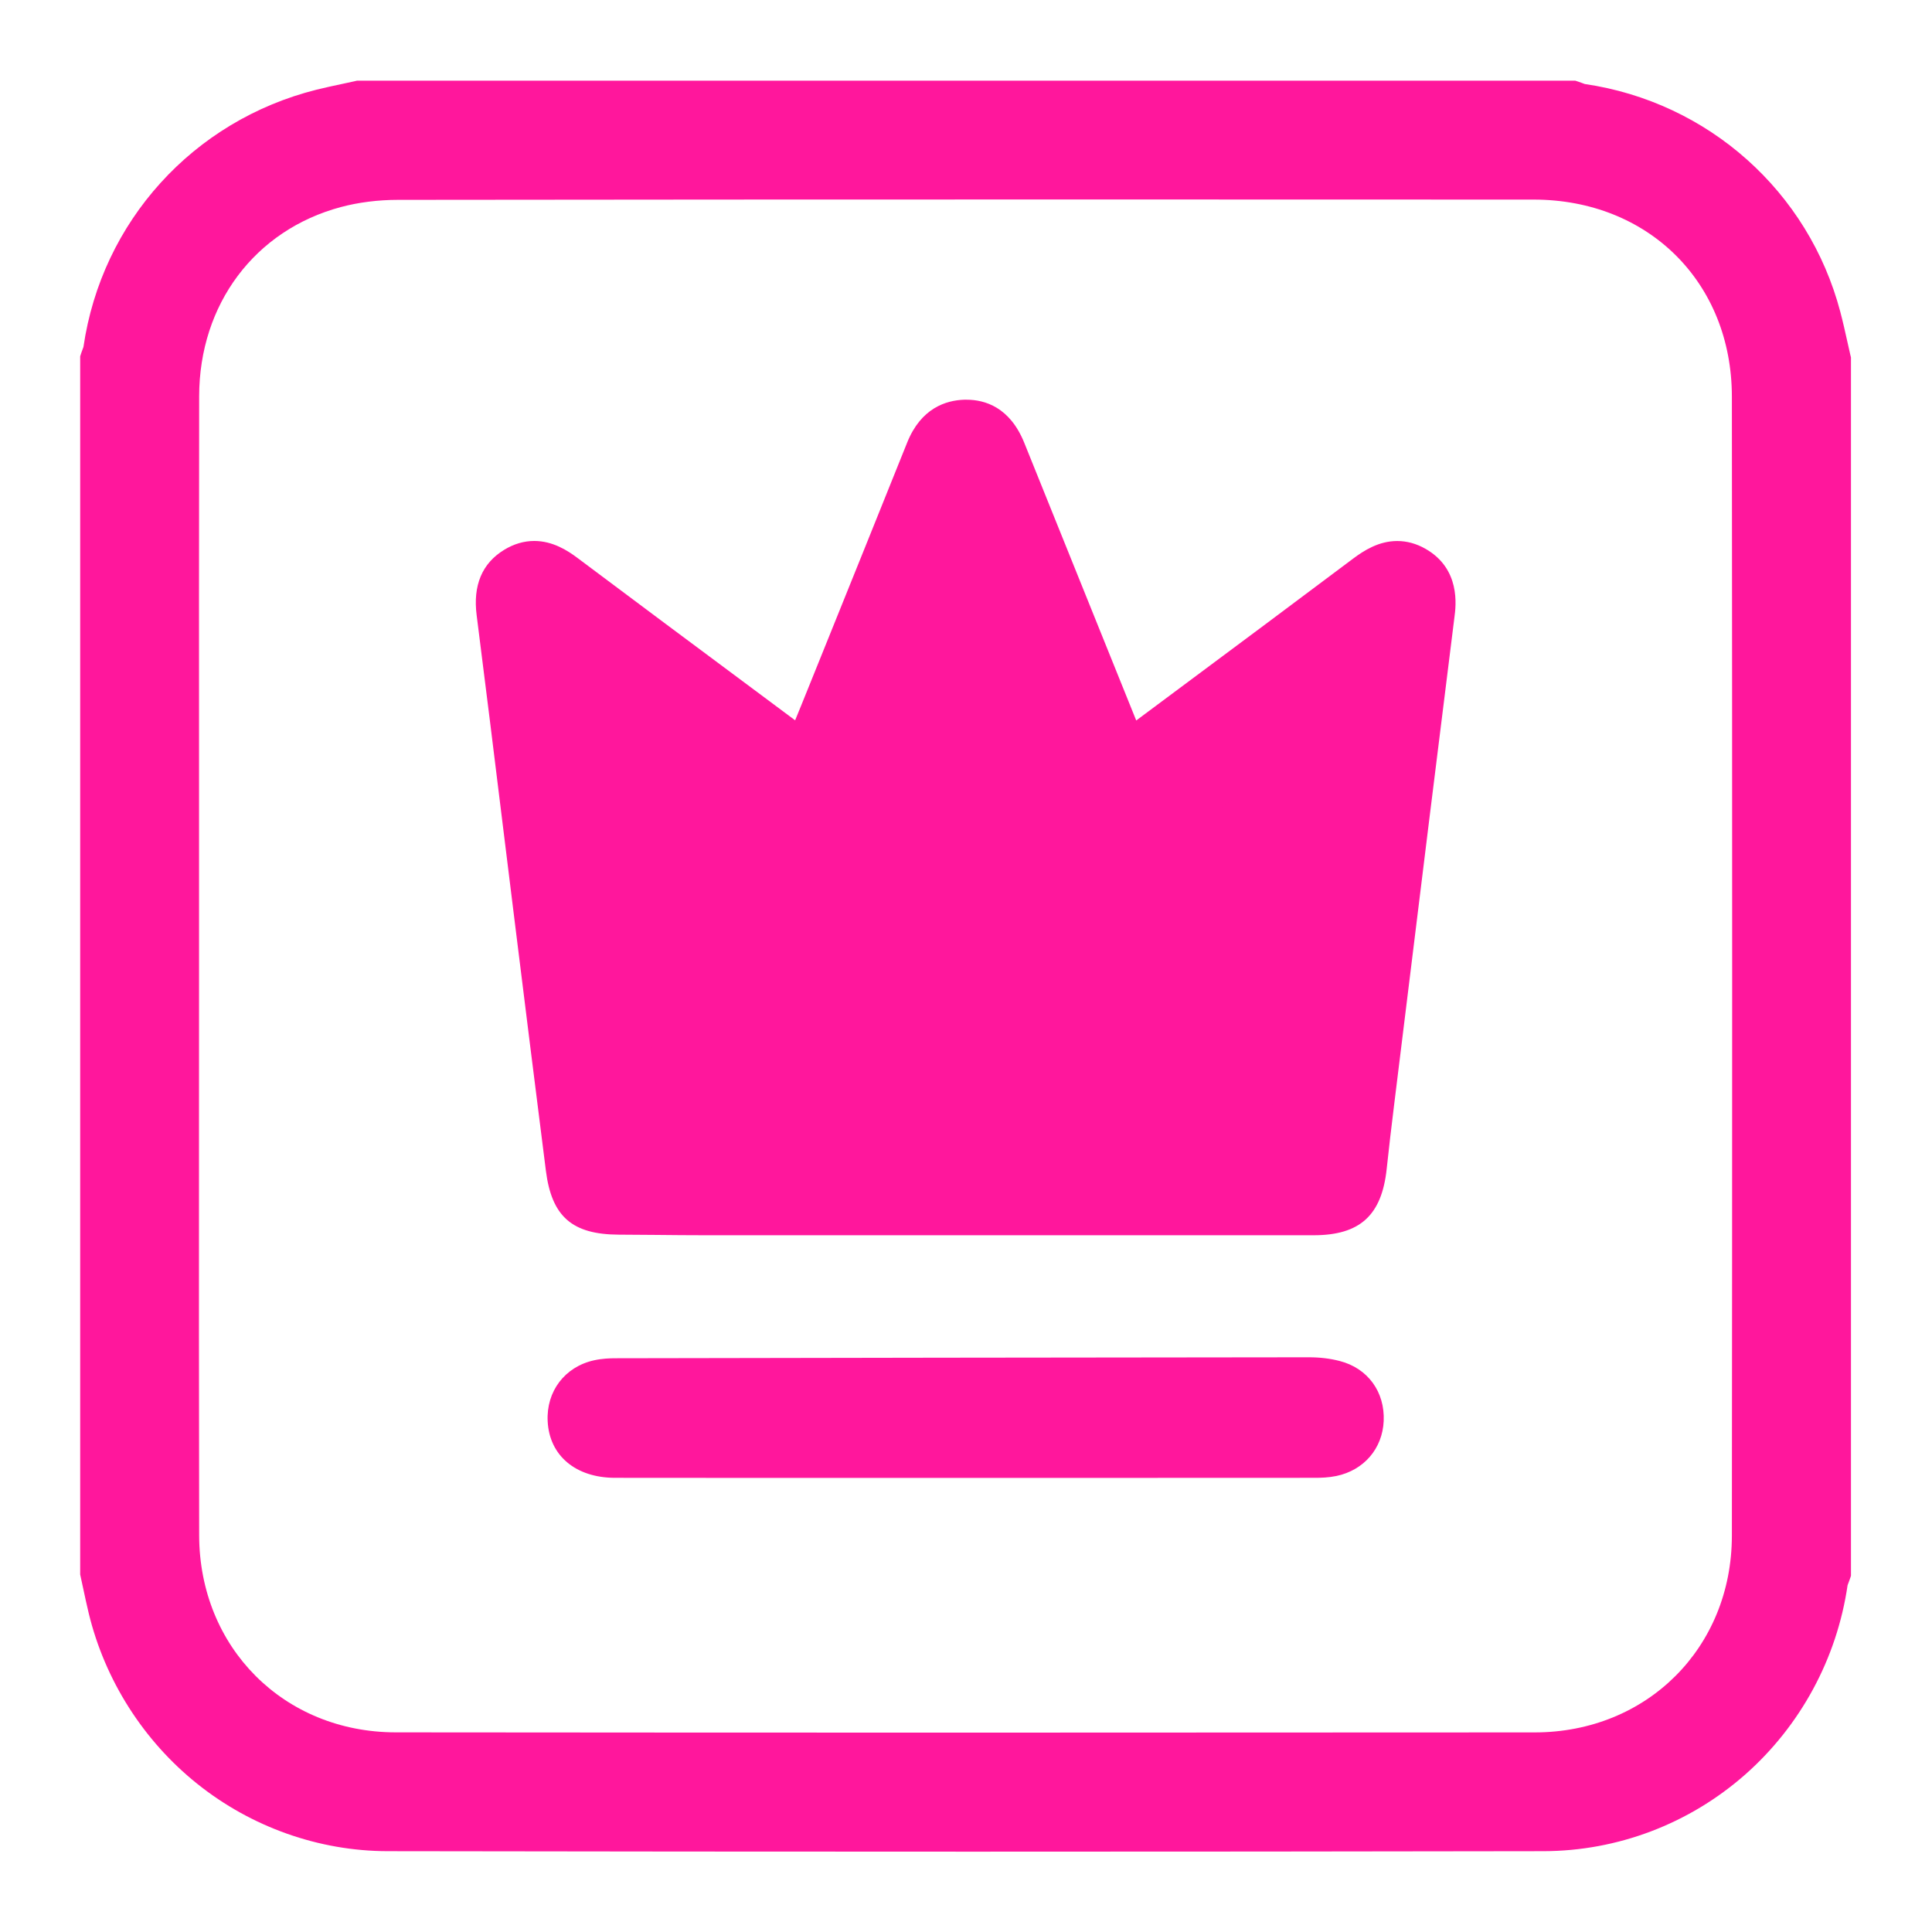 <svg width="36" height="36" viewBox="0 0 36 36" fill="none" xmlns="http://www.w3.org/2000/svg">
<path d="M34.478 6.611C34.459 6.53 34.441 6.449 34.423 6.367C34.383 6.186 34.341 5.999 34.292 5.813C33.701 3.568 31.832 1.902 29.528 1.565C29.52 1.562 29.505 1.556 29.494 1.552C29.47 1.543 29.445 1.533 29.419 1.525L29.352 1.503H6.654L6.606 1.514C6.534 1.529 6.462 1.545 6.389 1.561C6.229 1.595 6.064 1.63 5.899 1.671C3.599 2.247 1.895 4.128 1.555 6.465C1.553 6.473 1.547 6.487 1.543 6.498C1.534 6.523 1.524 6.548 1.516 6.572L1.494 6.64V29.338L1.504 29.385C1.52 29.455 1.534 29.524 1.549 29.593C1.582 29.746 1.615 29.903 1.653 30.06C1.955 31.308 2.673 32.437 3.676 33.239C4.684 34.046 5.943 34.492 7.222 34.494C10.93 34.5 14.6 34.503 18.132 34.503C21.732 34.503 25.308 34.5 28.762 34.494C30.142 34.491 31.475 33.985 32.517 33.068C33.549 32.158 34.228 30.905 34.427 29.538C34.43 29.53 34.435 29.516 34.439 29.506C34.449 29.481 34.458 29.456 34.467 29.431L34.49 29.363V6.66L34.478 6.611ZM3.709 14.811C3.708 12.377 3.707 9.859 3.711 7.383C3.713 5.669 4.75 4.286 6.352 3.858C6.677 3.771 7.045 3.724 7.414 3.724C11.391 3.719 15.588 3.717 20.245 3.717C23.022 3.717 25.8 3.718 28.577 3.719C30.716 3.72 32.27 5.264 32.271 7.391C32.278 14.733 32.278 21.875 32.271 28.617C32.269 30.704 30.69 32.279 28.599 32.281C24.941 32.283 21.338 32.285 17.888 32.285C14.314 32.285 10.777 32.283 7.374 32.28C5.289 32.278 3.715 30.7 3.711 28.608C3.706 26.12 3.707 23.591 3.708 21.146C3.709 20.091 3.709 19.035 3.709 17.98C3.71 16.923 3.709 15.867 3.709 14.811Z" fill="#FF179C"/>
<path d="M14.996 15.004L9.746 11.254L11.246 21.754H24.746L26.246 11.254L20.996 15.754L17.996 9.004L14.996 15.004Z" fill="#FF179C"/>
<path d="M26.56 10.225C26.391 10.129 26.215 10.081 26.035 10.081C25.694 10.081 25.418 10.256 25.216 10.407C24.131 11.222 23.026 12.045 21.956 12.841L21.172 13.425C20.905 12.763 20.638 12.101 20.371 11.439C19.943 10.376 19.515 9.314 19.086 8.252C18.818 7.587 18.352 7.448 18.009 7.448C17.996 7.448 17.982 7.448 17.968 7.448C17.624 7.459 17.161 7.606 16.904 8.246C16.379 9.554 15.843 10.883 15.324 12.168L14.939 13.121C14.899 13.221 14.858 13.321 14.816 13.422L13.992 12.808C12.929 12.017 11.83 11.199 10.753 10.391C10.575 10.258 10.299 10.08 9.955 10.08C9.762 10.08 9.574 10.136 9.395 10.245C8.983 10.496 8.81 10.907 8.882 11.466C9.048 12.771 9.212 14.1 9.37 15.385C9.447 16.005 9.523 16.626 9.6 17.246C9.785 18.735 9.976 20.275 10.172 21.816C10.28 22.669 10.661 23.002 11.53 23.006C11.765 23.007 12 23.009 12.235 23.011C12.528 23.014 12.831 23.017 13.13 23.017C15.053 23.017 16.975 23.017 18.899 23.017L24.477 23.017C25.34 23.017 25.747 22.647 25.839 21.78C25.879 21.4 25.924 21.023 25.979 20.574L26.18 18.942C26.48 16.503 26.79 13.981 27.101 11.503C27.131 11.28 27.216 10.598 26.56 10.225ZM23.698 20.709L23.694 20.743C23.694 20.751 23.693 20.759 23.691 20.767C23.68 20.767 23.669 20.767 23.659 20.767C21.444 20.767 19.229 20.767 17.014 20.767H12.302L11.393 13.646C11.605 13.805 11.812 13.96 12.018 14.116C12.328 14.351 12.637 14.585 12.946 14.82C13.468 15.217 14.009 15.627 14.543 16.028C14.809 16.226 15.079 16.327 15.348 16.327C15.813 16.327 16.2 16.026 16.412 15.502C16.851 14.411 17.295 13.301 17.724 12.227C17.814 12.002 17.905 11.777 17.995 11.552C18.223 12.121 18.45 12.69 18.678 13.259C18.962 13.97 19.247 14.682 19.532 15.393C19.78 16.012 20.148 16.326 20.625 16.326C20.915 16.326 21.22 16.203 21.557 15.949L22.876 14.96C23.442 14.536 24.009 14.111 24.575 13.686C24.48 14.452 24.387 15.202 24.293 15.952C24.232 16.434 24.172 16.915 24.111 17.397C23.974 18.483 23.833 19.605 23.698 20.709Z" fill="#FF179C"/>
<path d="M24.962 25.36C24.785 25.314 24.594 25.291 24.389 25.291C19.713 25.295 15.03 25.302 11.473 25.309C11.363 25.309 11.218 25.314 11.066 25.348C10.524 25.469 10.177 25.926 10.205 26.483C10.236 27.123 10.728 27.536 11.458 27.537C12.507 27.538 13.555 27.539 14.604 27.539H19.072C20.881 27.539 22.691 27.539 24.5 27.537C24.616 27.537 24.756 27.533 24.901 27.503C25.413 27.396 25.759 26.995 25.783 26.481C25.808 25.935 25.486 25.494 24.962 25.36Z" fill="#FF179C"/>
</svg>
